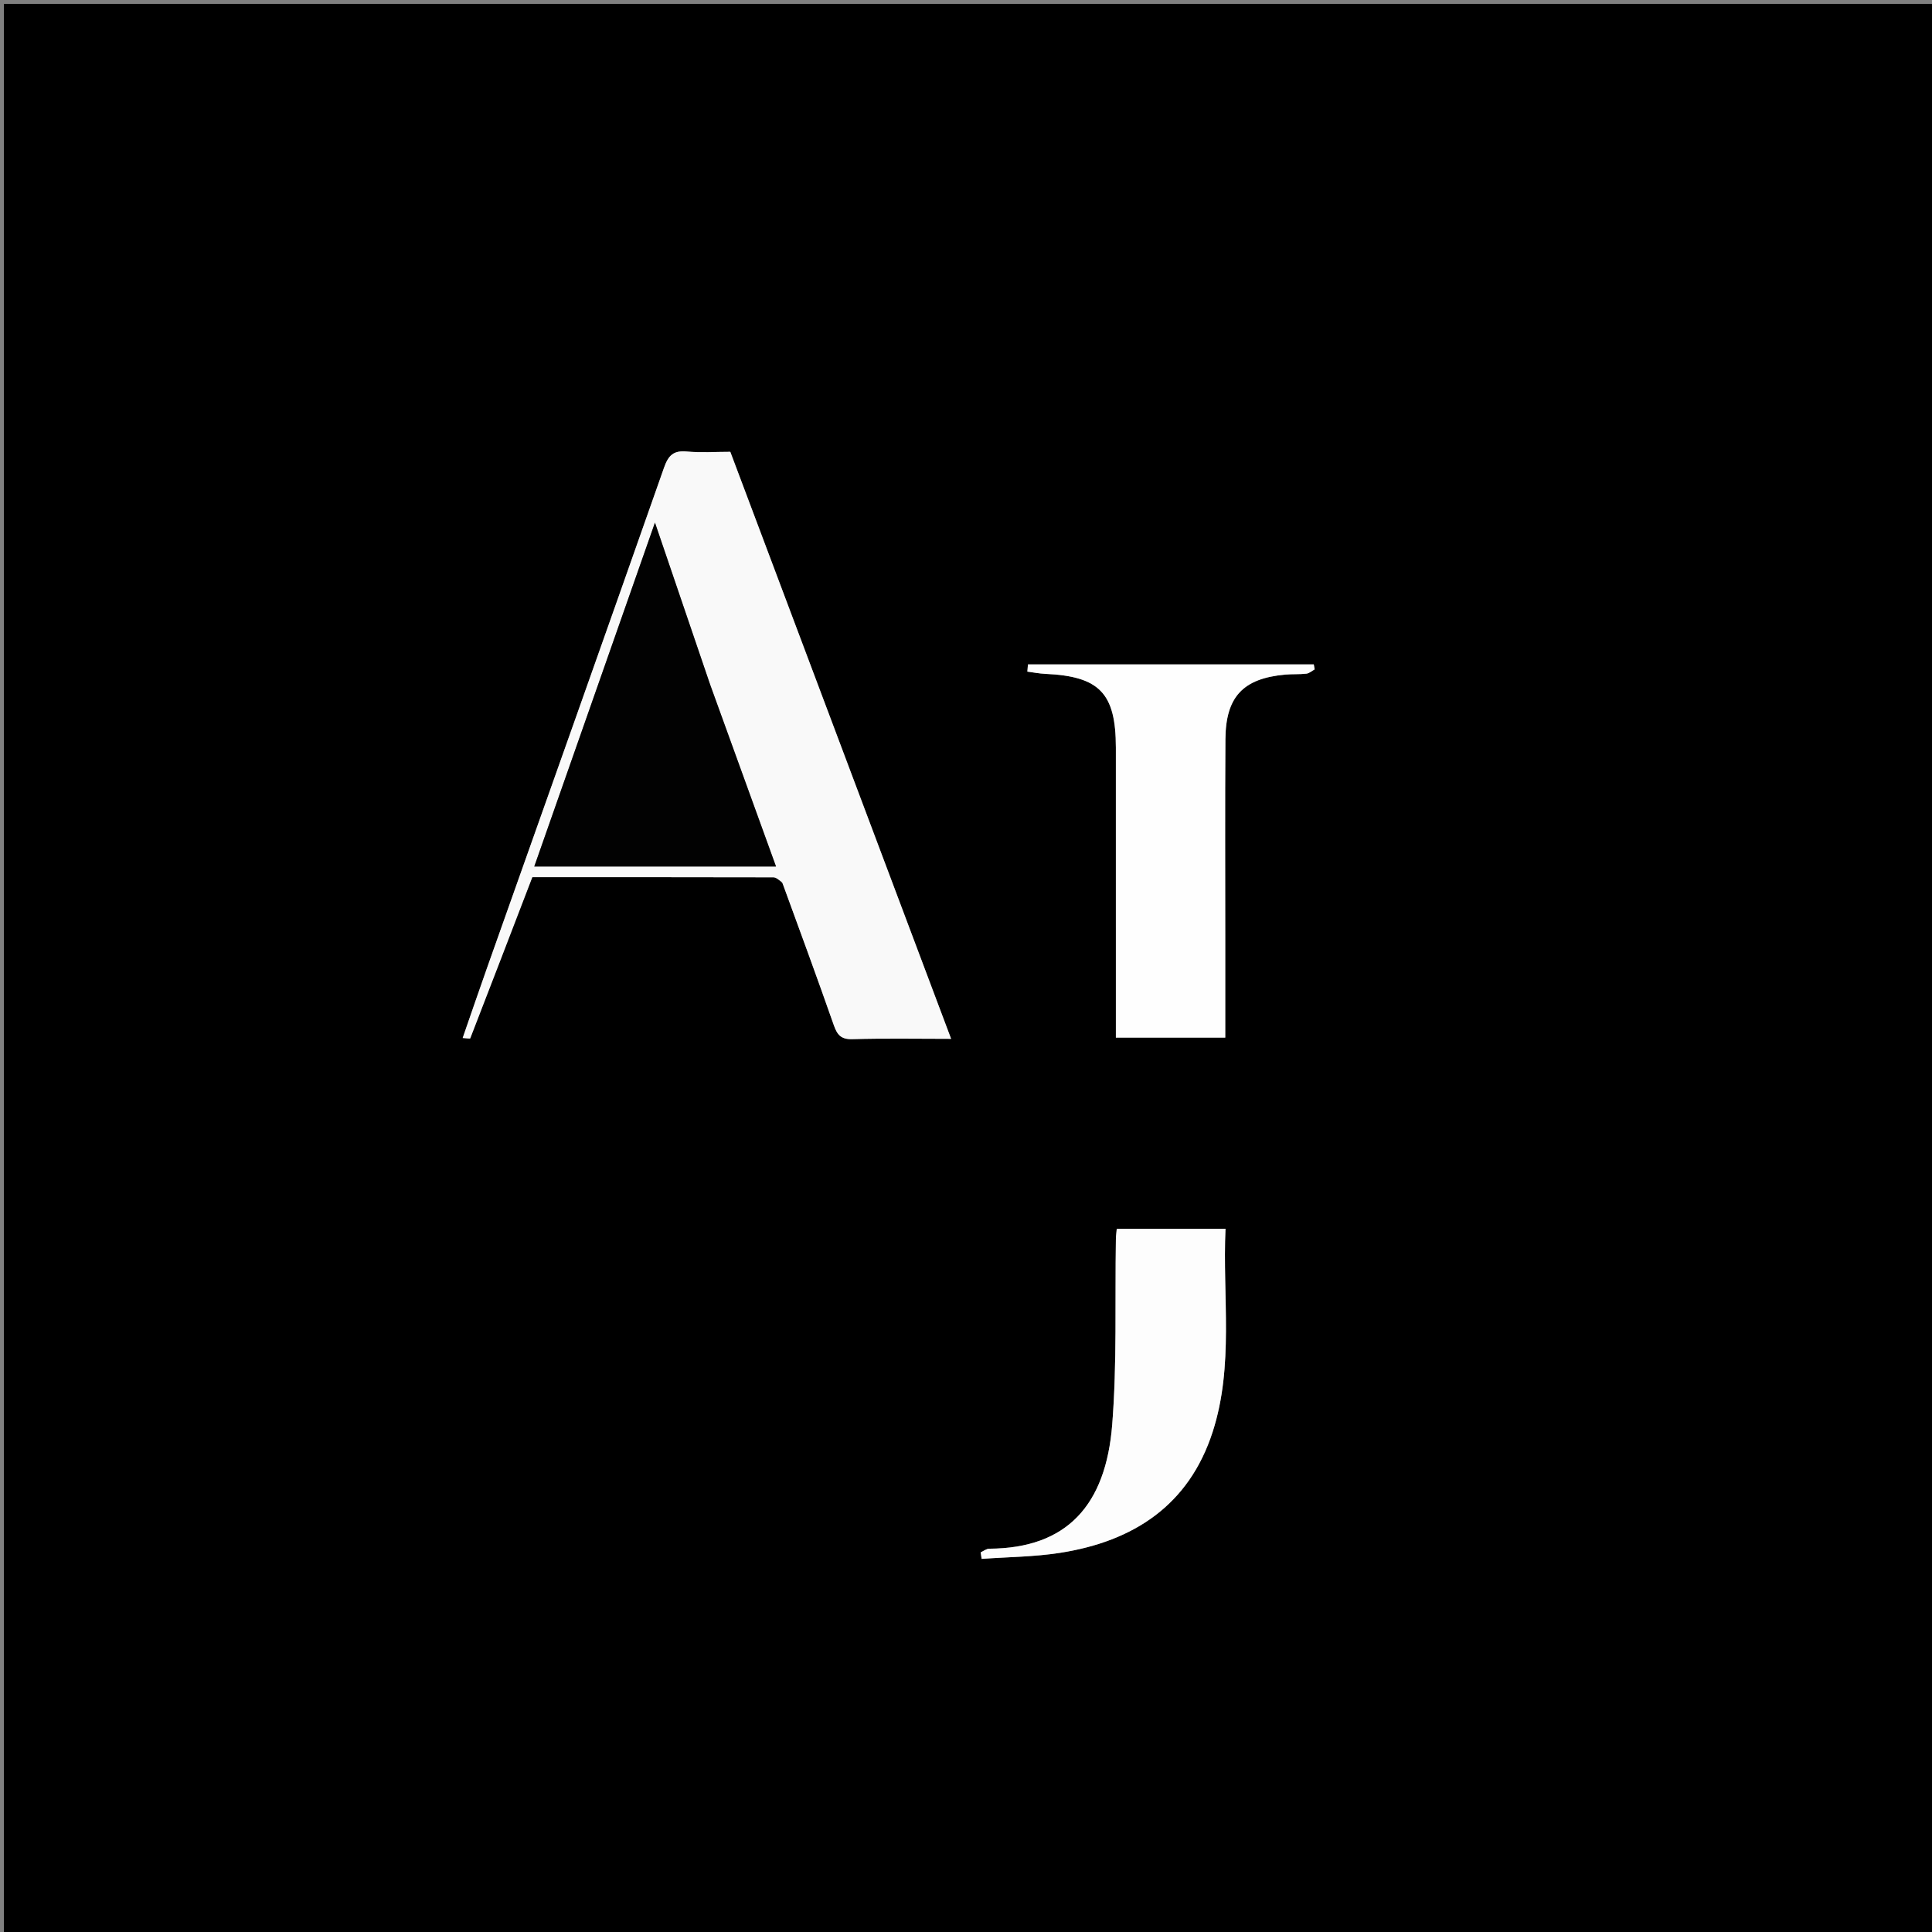 <svg version="1.1" id="Layer_1" xmlns="http://www.w3.org/2000/svg" xmlns:xlink="http://www.w3.org/1999/xlink" x="0px" y="0px"
	 width="100%" viewBox="0 0 500 500" enable-background="new 0 0 500 500" xml:space="preserve">
<rect x="0" y="0" width="500" height="500" fill="#808080" stroke="none"/>
<path fill="#000000" opacity="1" stroke="none" 
	d="
M246,501 
	C164,501 82.5,501 1,501 
	C1,334.333 1,167.667 1,1 
	C167.667,1 334.333,1 501,1 
	C501,167.667 501,334.333 501,501 
	C416.167,501 331.333,501 246,501 
M202.615,228.703 
	C207.022,240.889 211.498,253.052 215.78,265.281 
	C216.659,267.793 217.627,269.02 220.594,268.933 
	C228.911,268.69 237.24,268.849 246.148,268.849 
	C227.016,217.989 208.026,167.506 189.002,116.932 
	C185.069,116.932 181.388,117.198 177.763,116.855 
	C174.328,116.53 172.979,117.815 171.85,121.032 
	C156.712,164.133 141.397,207.172 126.139,250.23 
	C124.003,256.26 121.935,262.315 119.74,268.631 
	C120.828,268.687 121.643,268.849 121.696,268.715 
	C127.058,254.903 132.364,241.07 137.759,227.013 
	C158.494,227.013 179.315,227.004 200.137,227.052 
	C200.83,227.054 201.523,227.634 202.615,228.703 
M297.5,171.943 
	C287.012,171.943 276.524,171.943 266.036,171.943 
	C265.985,172.567 265.934,173.19 265.883,173.814 
	C267.427,174.013 268.966,174.323 270.516,174.392 
	C284.561,175.02 288.78,179.399 288.786,193.481 
	C288.795,216.797 288.788,240.113 288.788,263.429 
	C288.788,265.164 288.788,266.9 288.788,268.534 
	C298.672,268.534 307.751,268.534 317.096,268.534 
	C317.096,259.924 317.095,251.614 317.096,243.304 
	C317.098,225.983 317.014,208.662 317.134,191.343 
	C317.211,180.301 321.697,175.581 332.615,174.584 
	C334.435,174.418 336.285,174.552 338.098,174.342 
	C338.84,174.256 339.519,173.626 340.228,173.243 
	C340.154,172.809 340.08,172.376 340.007,171.943 
	C326.171,171.943 312.336,171.943 297.5,171.943 
M297.567,317.996 
	C294.751,317.996 291.936,317.996 289.017,317.996 
	C288.924,319.091 288.805,319.909 288.792,320.729 
	C288.535,336.704 289.095,352.743 287.844,368.64 
	C286.201,389.528 276.151,400.703 256.016,400.805 
	C255.276,400.809 254.54,401.418 253.802,401.745 
	C253.883,402.309 253.964,402.873 254.045,403.437 
	C260.821,402.945 267.669,402.919 274.358,401.873 
	C293.328,398.907 307.693,389.598 313.841,370.549 
	C319.374,353.407 316.368,335.694 317.158,317.996 
	C310.498,317.996 304.522,317.996 297.567,317.996 
z"/>
<path fill="#F9F9F9" opacity="1" stroke="none" 
	d="
M202.415,228.324 
	C201.523,227.634 200.83,227.054 200.137,227.052 
	C179.315,227.004 158.494,227.013 137.759,227.013 
	C132.364,241.07 127.058,254.903 121.696,268.715 
	C121.643,268.849 120.828,268.687 119.74,268.631 
	C121.935,262.315 124.003,256.26 126.139,250.23 
	C141.397,207.172 156.712,164.133 171.85,121.032 
	C172.979,117.815 174.328,116.53 177.763,116.855 
	C181.388,117.198 185.069,116.932 189.002,116.932 
	C208.026,167.506 227.016,217.989 246.148,268.849 
	C237.24,268.849 228.911,268.69 220.594,268.933 
	C217.627,269.02 216.659,267.793 215.78,265.281 
	C211.498,253.052 207.022,240.889 202.415,228.324 
M183.691,176.897 
	C178.991,163.103 174.291,149.31 169.502,135.257 
	C159.096,164.91 148.756,194.373 138.27,224.252 
	C159.388,224.252 179.801,224.252 200.832,224.252 
	C195.107,208.463 189.52,193.053 183.691,176.897 
z"/>
<path fill="#FEFEFE" opacity="1" stroke="none" 
	d="
M298,171.943 
	C312.336,171.943 326.171,171.943 340.007,171.943 
	C340.08,172.376 340.154,172.809 340.228,173.243 
	C339.519,173.626 338.84,174.256 338.098,174.342 
	C336.285,174.552 334.435,174.418 332.615,174.584 
	C321.697,175.581 317.211,180.301 317.134,191.343 
	C317.014,208.662 317.098,225.983 317.096,243.304 
	C317.095,251.614 317.096,259.924 317.096,268.534 
	C307.751,268.534 298.672,268.534 288.788,268.534 
	C288.788,266.9 288.788,265.164 288.788,263.429 
	C288.788,240.113 288.795,216.797 288.786,193.481 
	C288.78,179.399 284.561,175.02 270.516,174.392 
	C268.966,174.323 267.427,174.013 265.883,173.814 
	C265.934,173.19 265.985,172.567 266.036,171.943 
	C276.524,171.943 287.012,171.943 298,171.943 
z"/>
<path fill="#FDFDFD" opacity="1" stroke="none" 
	d="
M298.057,317.996 
	C304.522,317.996 310.498,317.996 317.158,317.996 
	C316.368,335.694 319.374,353.407 313.841,370.549 
	C307.693,389.598 293.328,398.907 274.358,401.873 
	C267.669,402.919 260.821,402.945 254.045,403.437 
	C253.964,402.873 253.883,402.309 253.802,401.745 
	C254.54,401.418 255.276,400.809 256.016,400.805 
	C276.151,400.703 286.201,389.528 287.844,368.64 
	C289.095,352.743 288.535,336.704 288.792,320.729 
	C288.805,319.909 288.924,319.091 289.017,317.996 
	C291.936,317.996 294.751,317.996 298.057,317.996 
z"/>
<path fill="#020202" opacity="1" stroke="none" 
	d="
M183.812,177.27 
	C189.52,193.053 195.107,208.463 200.832,224.252 
	C179.801,224.252 159.388,224.252 138.27,224.252 
	C148.756,194.373 159.096,164.91 169.502,135.257 
	C174.291,149.31 178.991,163.103 183.812,177.27 
z"/>
</svg>